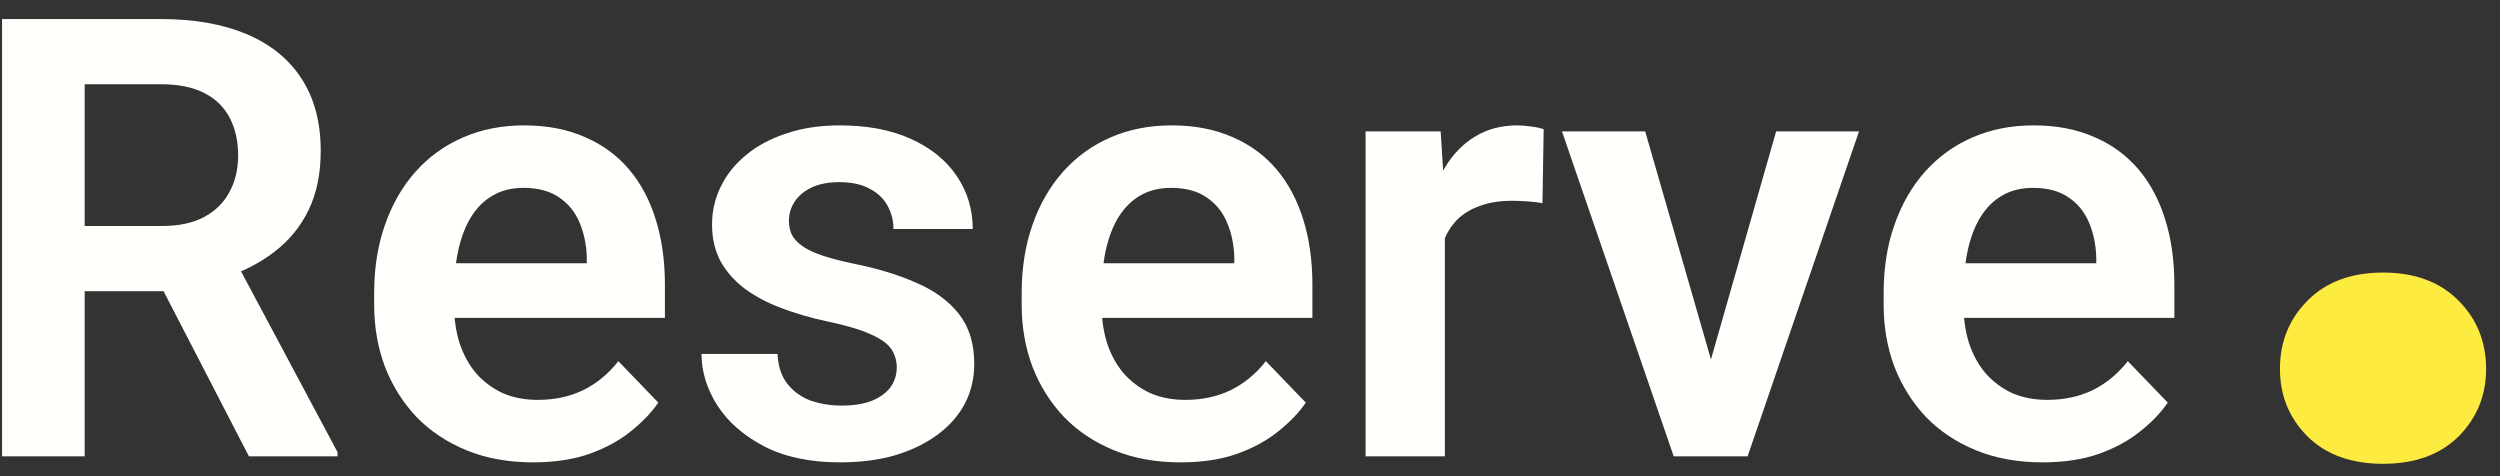 <svg width="126" height="24" viewBox="0 0 126 24" fill="none" xmlns="http://www.w3.org/2000/svg">
<rect x="0" y="0" width="126" height="24" fill="#333333" stroke="none"/>
<path d="M0.104 0.961H8.111C9.786 0.961 11.224 1.213 12.425 1.718C13.626 2.222 14.55 2.969 15.195 3.958C15.841 4.947 16.164 6.163 16.164 7.606C16.164 8.746 15.962 9.735 15.559 10.573C15.155 11.41 14.585 12.112 13.848 12.677C13.122 13.242 12.264 13.686 11.275 14.009L9.973 14.675H2.904L2.874 11.39H8.157C9.014 11.39 9.726 11.239 10.291 10.936C10.856 10.633 11.28 10.214 11.562 9.68C11.855 9.145 12.002 8.534 12.002 7.848C12.002 7.111 11.86 6.476 11.578 5.941C11.295 5.396 10.866 4.977 10.291 4.685C9.716 4.392 8.989 4.246 8.111 4.246H4.267V23H0.104V0.961ZM12.546 23L7.445 13.131L11.85 13.116L17.012 22.788V23H12.546ZM26.866 23.303C25.625 23.303 24.509 23.101 23.52 22.697C22.532 22.294 21.689 21.734 20.993 21.017C20.306 20.291 19.777 19.448 19.403 18.489C19.04 17.52 18.858 16.481 18.858 15.371V14.766C18.858 13.504 19.04 12.359 19.403 11.33C19.767 10.29 20.281 9.397 20.947 8.65C21.613 7.904 22.41 7.328 23.339 6.925C24.267 6.521 25.291 6.319 26.412 6.319C27.572 6.319 28.596 6.516 29.484 6.91C30.372 7.293 31.114 7.838 31.709 8.544C32.305 9.251 32.754 10.098 33.057 11.087C33.359 12.066 33.511 13.151 33.511 14.342V16.022H20.675V13.267H29.575V12.964C29.555 12.329 29.434 11.748 29.212 11.224C28.99 10.689 28.647 10.265 28.183 9.952C27.718 9.629 27.118 9.468 26.381 9.468C25.786 9.468 25.266 9.599 24.822 9.861C24.388 10.114 24.025 10.477 23.732 10.951C23.45 11.415 23.238 11.97 23.097 12.616C22.955 13.262 22.885 13.979 22.885 14.766V15.371C22.885 16.057 22.976 16.693 23.157 17.278C23.349 17.864 23.627 18.373 23.99 18.807C24.363 19.231 24.807 19.564 25.322 19.806C25.846 20.038 26.442 20.154 27.108 20.154C27.945 20.154 28.702 19.993 29.378 19.67C30.065 19.337 30.66 18.848 31.165 18.202L33.178 20.291C32.835 20.795 32.37 21.279 31.785 21.744C31.21 22.208 30.514 22.586 29.696 22.879C28.879 23.162 27.935 23.303 26.866 23.303ZM45.196 18.52C45.196 18.176 45.105 17.869 44.924 17.596C44.742 17.324 44.399 17.076 43.895 16.855C43.4 16.622 42.673 16.405 41.715 16.204C40.867 16.022 40.085 15.795 39.369 15.523C38.652 15.25 38.037 14.922 37.522 14.539C37.007 14.145 36.604 13.686 36.311 13.161C36.029 12.626 35.887 12.011 35.887 11.315C35.887 10.638 36.033 10.003 36.326 9.407C36.619 8.802 37.043 8.272 37.598 7.818C38.153 7.354 38.829 6.99 39.626 6.728C40.423 6.456 41.321 6.319 42.32 6.319C43.713 6.319 44.909 6.546 45.908 7C46.917 7.455 47.689 8.08 48.224 8.877C48.758 9.665 49.026 10.553 49.026 11.541H45.03C45.03 11.108 44.929 10.714 44.727 10.361C44.535 10.008 44.238 9.725 43.834 9.513C43.43 9.291 42.921 9.18 42.305 9.18C41.75 9.18 41.281 9.271 40.898 9.453C40.524 9.634 40.242 9.871 40.05 10.164C39.858 10.457 39.762 10.78 39.762 11.133C39.762 11.395 39.813 11.632 39.914 11.844C40.025 12.046 40.201 12.233 40.443 12.404C40.685 12.576 41.014 12.732 41.427 12.873C41.851 13.015 42.371 13.151 42.986 13.282C44.207 13.524 45.272 13.847 46.18 14.251C47.099 14.645 47.815 15.169 48.33 15.825C48.844 16.481 49.102 17.319 49.102 18.338C49.102 19.064 48.945 19.73 48.632 20.336C48.319 20.931 47.865 21.451 47.27 21.895C46.675 22.339 45.963 22.687 45.136 22.939C44.308 23.182 43.375 23.303 42.335 23.303C40.832 23.303 39.56 23.035 38.521 22.5C37.482 21.956 36.694 21.269 36.16 20.442C35.625 19.604 35.357 18.736 35.357 17.838H39.187C39.217 18.474 39.389 18.984 39.702 19.367C40.014 19.751 40.408 20.028 40.882 20.2C41.367 20.361 41.876 20.442 42.411 20.442C43.017 20.442 43.526 20.361 43.94 20.2C44.354 20.028 44.666 19.801 44.878 19.519C45.09 19.226 45.196 18.893 45.196 18.52ZM59.501 23.303C58.259 23.303 57.144 23.101 56.155 22.697C55.166 22.294 54.324 21.734 53.627 21.017C52.941 20.291 52.411 19.448 52.038 18.489C51.675 17.52 51.493 16.481 51.493 15.371V14.766C51.493 13.504 51.675 12.359 52.038 11.33C52.401 10.29 52.916 9.397 53.582 8.65C54.248 7.904 55.045 7.328 55.974 6.925C56.902 6.521 57.926 6.319 59.046 6.319C60.207 6.319 61.231 6.516 62.119 6.91C63.007 7.293 63.749 7.838 64.344 8.544C64.94 9.251 65.389 10.098 65.691 11.087C65.994 12.066 66.145 13.151 66.145 14.342V16.022H53.31V13.267H62.21V12.964C62.19 12.329 62.069 11.748 61.847 11.224C61.625 10.689 61.282 10.265 60.817 9.952C60.353 9.629 59.753 9.468 59.016 9.468C58.421 9.468 57.901 9.599 57.457 9.861C57.023 10.114 56.66 10.477 56.367 10.951C56.085 11.415 55.873 11.97 55.731 12.616C55.59 13.262 55.52 13.979 55.52 14.766V15.371C55.52 16.057 55.61 16.693 55.792 17.278C55.984 17.864 56.261 18.373 56.624 18.807C56.998 19.231 57.442 19.564 57.956 19.806C58.481 20.038 59.077 20.154 59.743 20.154C60.58 20.154 61.337 19.993 62.013 19.67C62.699 19.337 63.295 18.848 63.799 18.202L65.812 20.291C65.469 20.795 65.005 21.279 64.42 21.744C63.845 22.208 63.148 22.586 62.331 22.879C61.514 23.162 60.57 23.303 59.501 23.303ZM72.821 9.967V23H68.825V6.622H72.609L72.821 9.967ZM77.801 6.516L77.74 10.24C77.518 10.199 77.266 10.169 76.983 10.149C76.711 10.129 76.454 10.119 76.211 10.119C75.596 10.119 75.056 10.204 74.592 10.376C74.128 10.537 73.739 10.775 73.426 11.087C73.124 11.4 72.891 11.784 72.73 12.238C72.569 12.682 72.478 13.186 72.457 13.752L71.595 13.646C71.595 12.606 71.701 11.642 71.913 10.754C72.124 9.866 72.432 9.089 72.836 8.423C73.24 7.757 73.744 7.243 74.35 6.879C74.965 6.506 75.671 6.319 76.469 6.319C76.691 6.319 76.928 6.34 77.18 6.38C77.442 6.41 77.649 6.456 77.801 6.516ZM85.702 19.973L89.517 6.622H93.694L88.079 23H85.536L85.702 19.973ZM82.917 6.622L86.777 20.003L86.913 23H84.355L78.724 6.622H82.917ZM102.943 23.303C101.702 23.303 100.587 23.101 99.598 22.697C98.609 22.294 97.766 21.734 97.07 21.017C96.384 20.291 95.854 19.448 95.481 18.489C95.117 17.52 94.936 16.481 94.936 15.371V14.766C94.936 13.504 95.117 12.359 95.481 11.33C95.844 10.29 96.358 9.397 97.024 8.65C97.69 7.904 98.488 7.328 99.416 6.925C100.344 6.521 101.369 6.319 102.489 6.319C103.649 6.319 104.674 6.516 105.562 6.91C106.45 7.293 107.191 7.838 107.787 8.544C108.382 9.251 108.831 10.098 109.134 11.087C109.437 12.066 109.588 13.151 109.588 14.342V16.022H96.752V13.267H105.652V12.964C105.632 12.329 105.511 11.748 105.289 11.224C105.067 10.689 104.724 10.265 104.26 9.952C103.796 9.629 103.195 9.468 102.458 9.468C101.863 9.468 101.343 9.599 100.899 9.861C100.465 10.114 100.102 10.477 99.81 10.951C99.527 11.415 99.315 11.97 99.174 12.616C99.033 13.262 98.962 13.979 98.962 14.766V15.371C98.962 16.057 99.053 16.693 99.234 17.278C99.426 17.864 99.704 18.373 100.067 18.807C100.44 19.231 100.884 19.564 101.399 19.806C101.924 20.038 102.519 20.154 103.185 20.154C104.023 20.154 104.779 19.993 105.456 19.67C106.142 19.337 106.737 18.848 107.242 18.202L109.255 20.291C108.912 20.795 108.448 21.279 107.862 21.744C107.287 22.208 106.591 22.586 105.773 22.879C104.956 23.162 104.013 23.303 102.943 23.303Z" fill="#FFFFFB"/>
<path d="M114.909 18.591C114.909 17.224 115.376 16.073 116.311 15.139C117.245 14.204 118.509 13.737 120.104 13.737C121.7 13.737 122.964 14.204 123.898 15.139C124.833 16.073 125.3 17.224 125.3 18.591C125.3 19.935 124.833 21.075 123.898 22.009C122.964 22.92 121.7 23.376 120.104 23.376C118.509 23.376 117.245 22.92 116.311 22.009C115.376 21.075 114.909 19.935 114.909 18.591Z" fill="#FEEB3F"/>
</svg>
